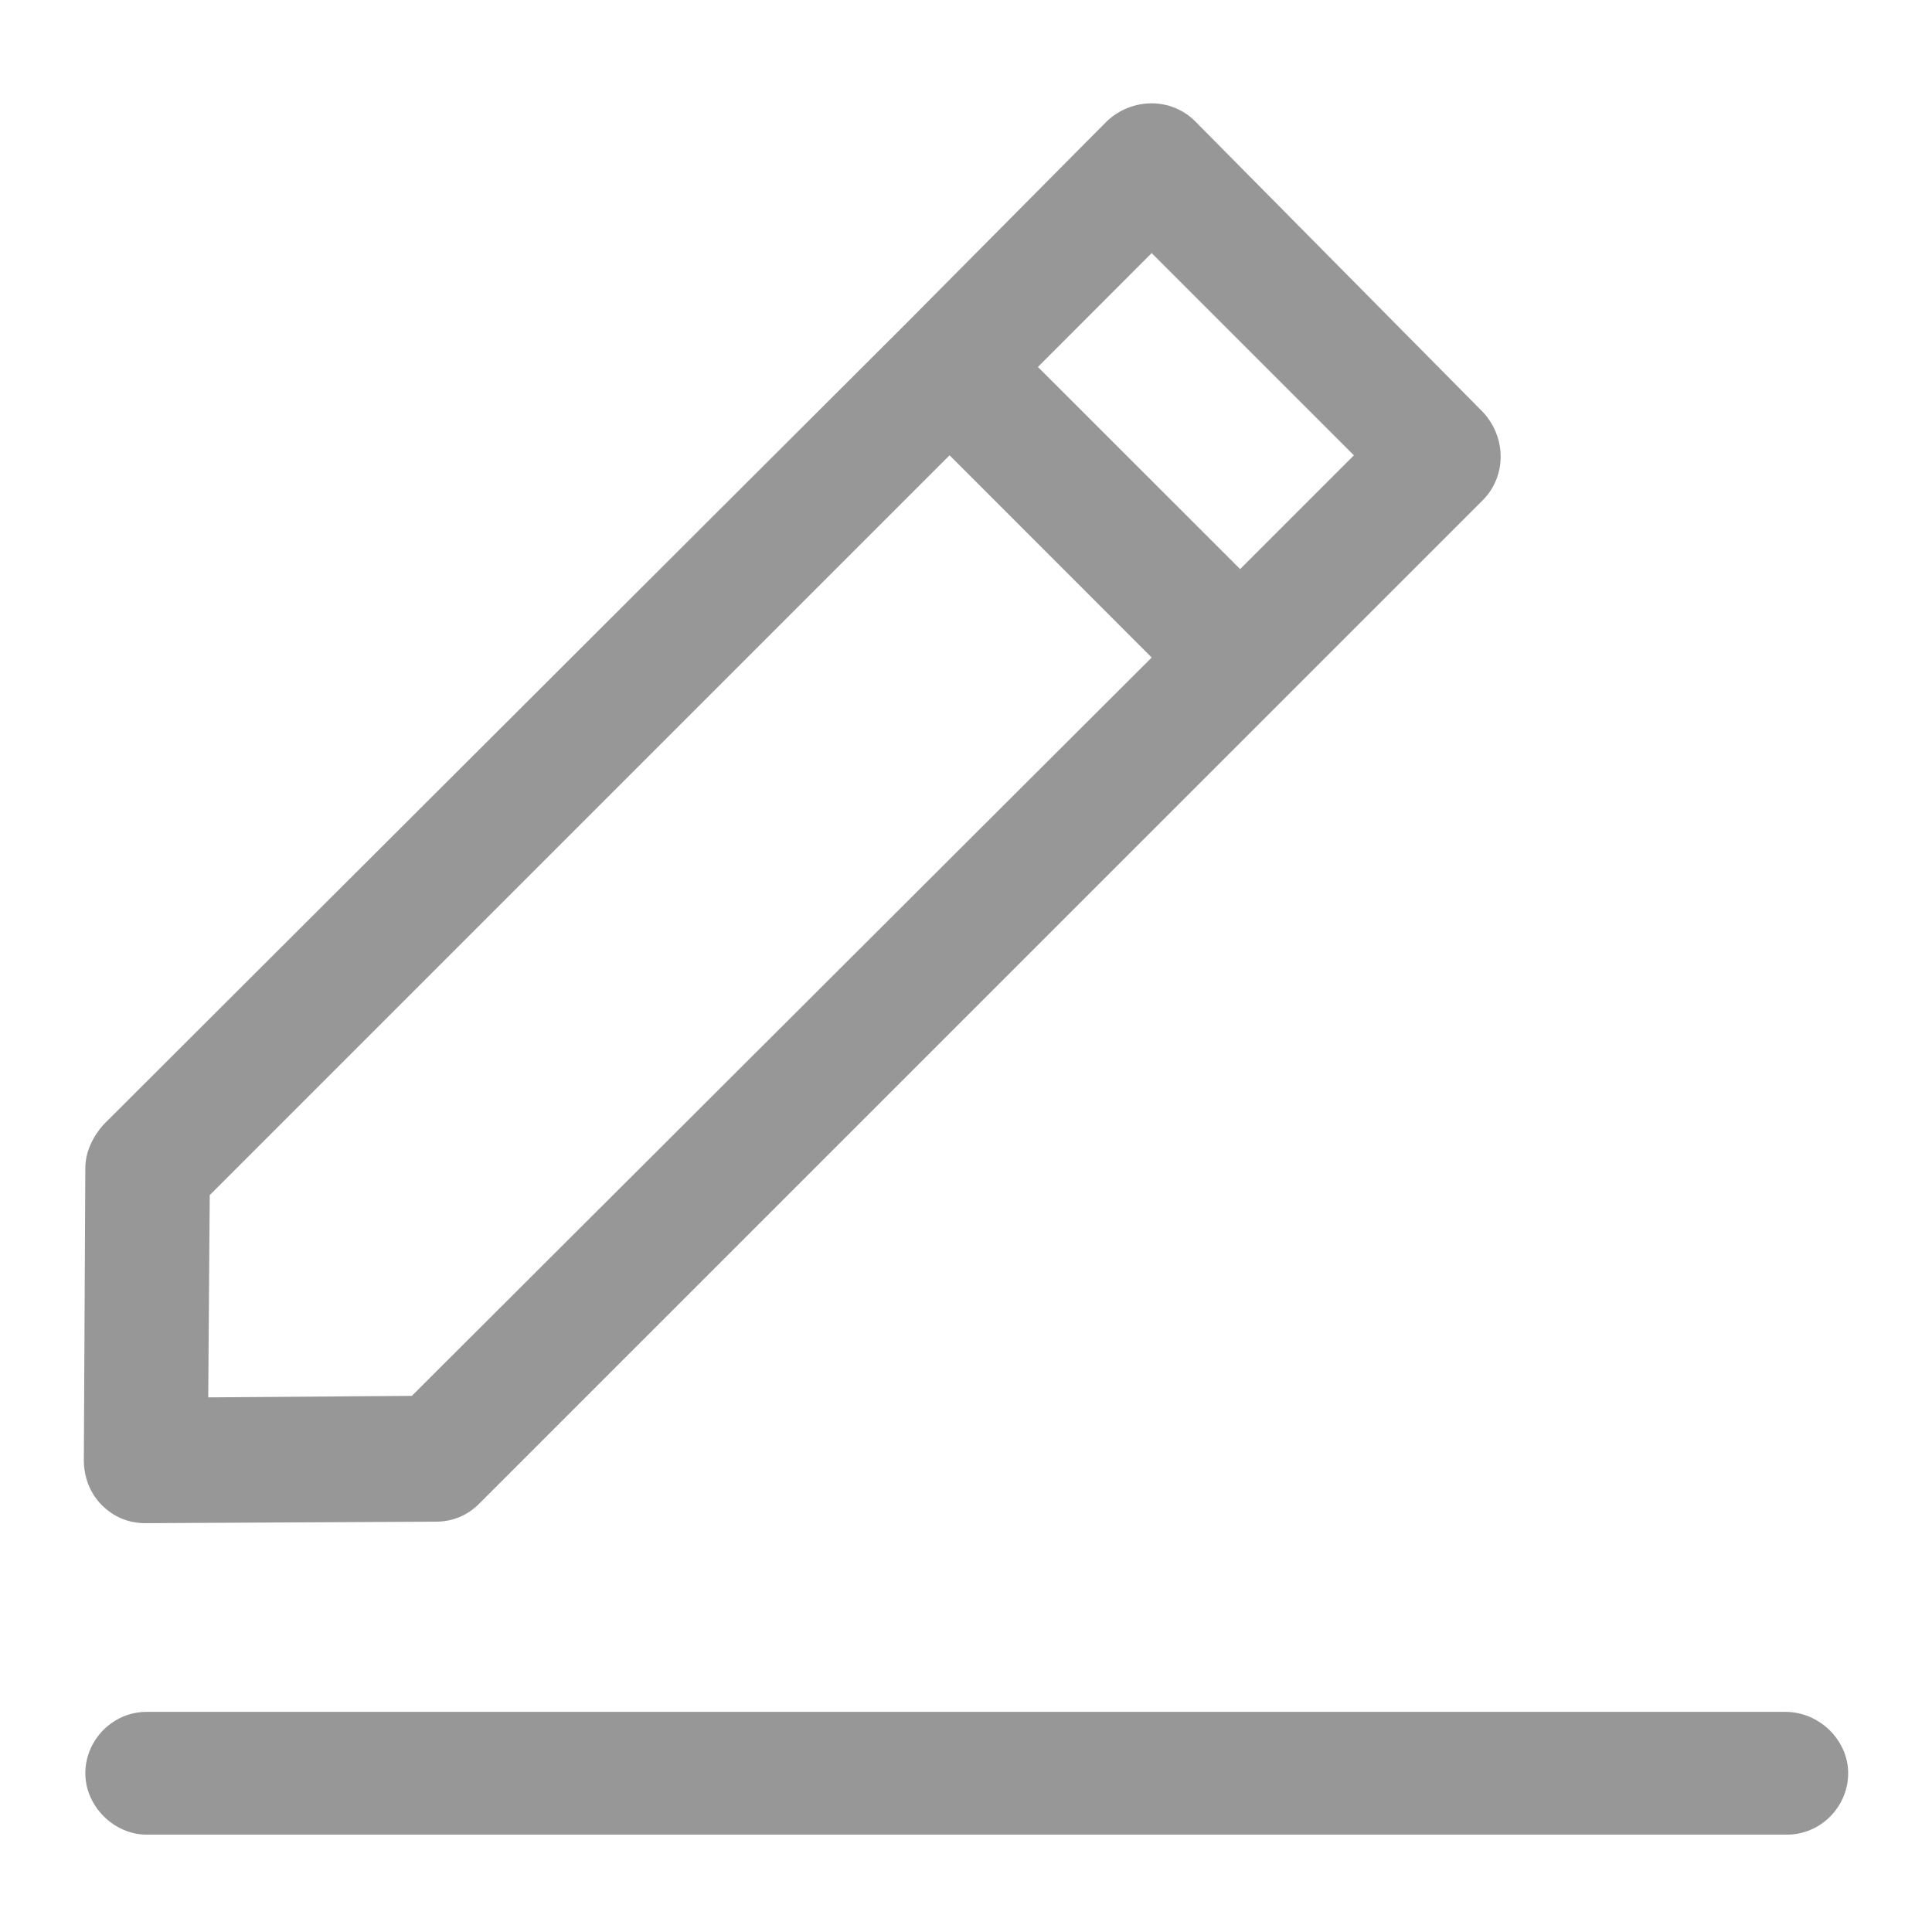 <svg width="18" height="18" viewBox="0 0 18 18" fill="none" xmlns="http://www.w3.org/2000/svg">
    <path d="M16.633 15.949H1.367C1.047 15.949 0.795 16.214 0.795 16.521C0.795 16.828 1.061 17.093 1.367 17.093H16.647C16.968 17.093 17.219 16.828 17.219 16.521C17.219 16.214 16.953 15.949 16.633 15.949Z" fill="#979797"/>
    <path d="M0.795 10.884L0.781 13.605C0.781 13.758 0.837 13.912 0.949 14.023C1.061 14.135 1.2 14.191 1.354 14.191L4.061 14.177C4.214 14.177 4.354 14.121 4.465 14.009L13.814 4.661C14.037 4.437 14.037 4.075 13.814 3.837L11.135 1.13C10.912 0.907 10.549 0.907 10.312 1.13L8.442 3.014L0.963 10.479C0.865 10.591 0.795 10.73 0.795 10.884ZM10.73 2.358L12.614 4.242L11.554 5.302L9.67 3.419L10.73 2.358ZM1.954 11.135L8.847 4.242L10.73 6.126L3.837 13.005L1.94 13.019L1.954 11.135Z" fill="#979797"/>
</svg>
